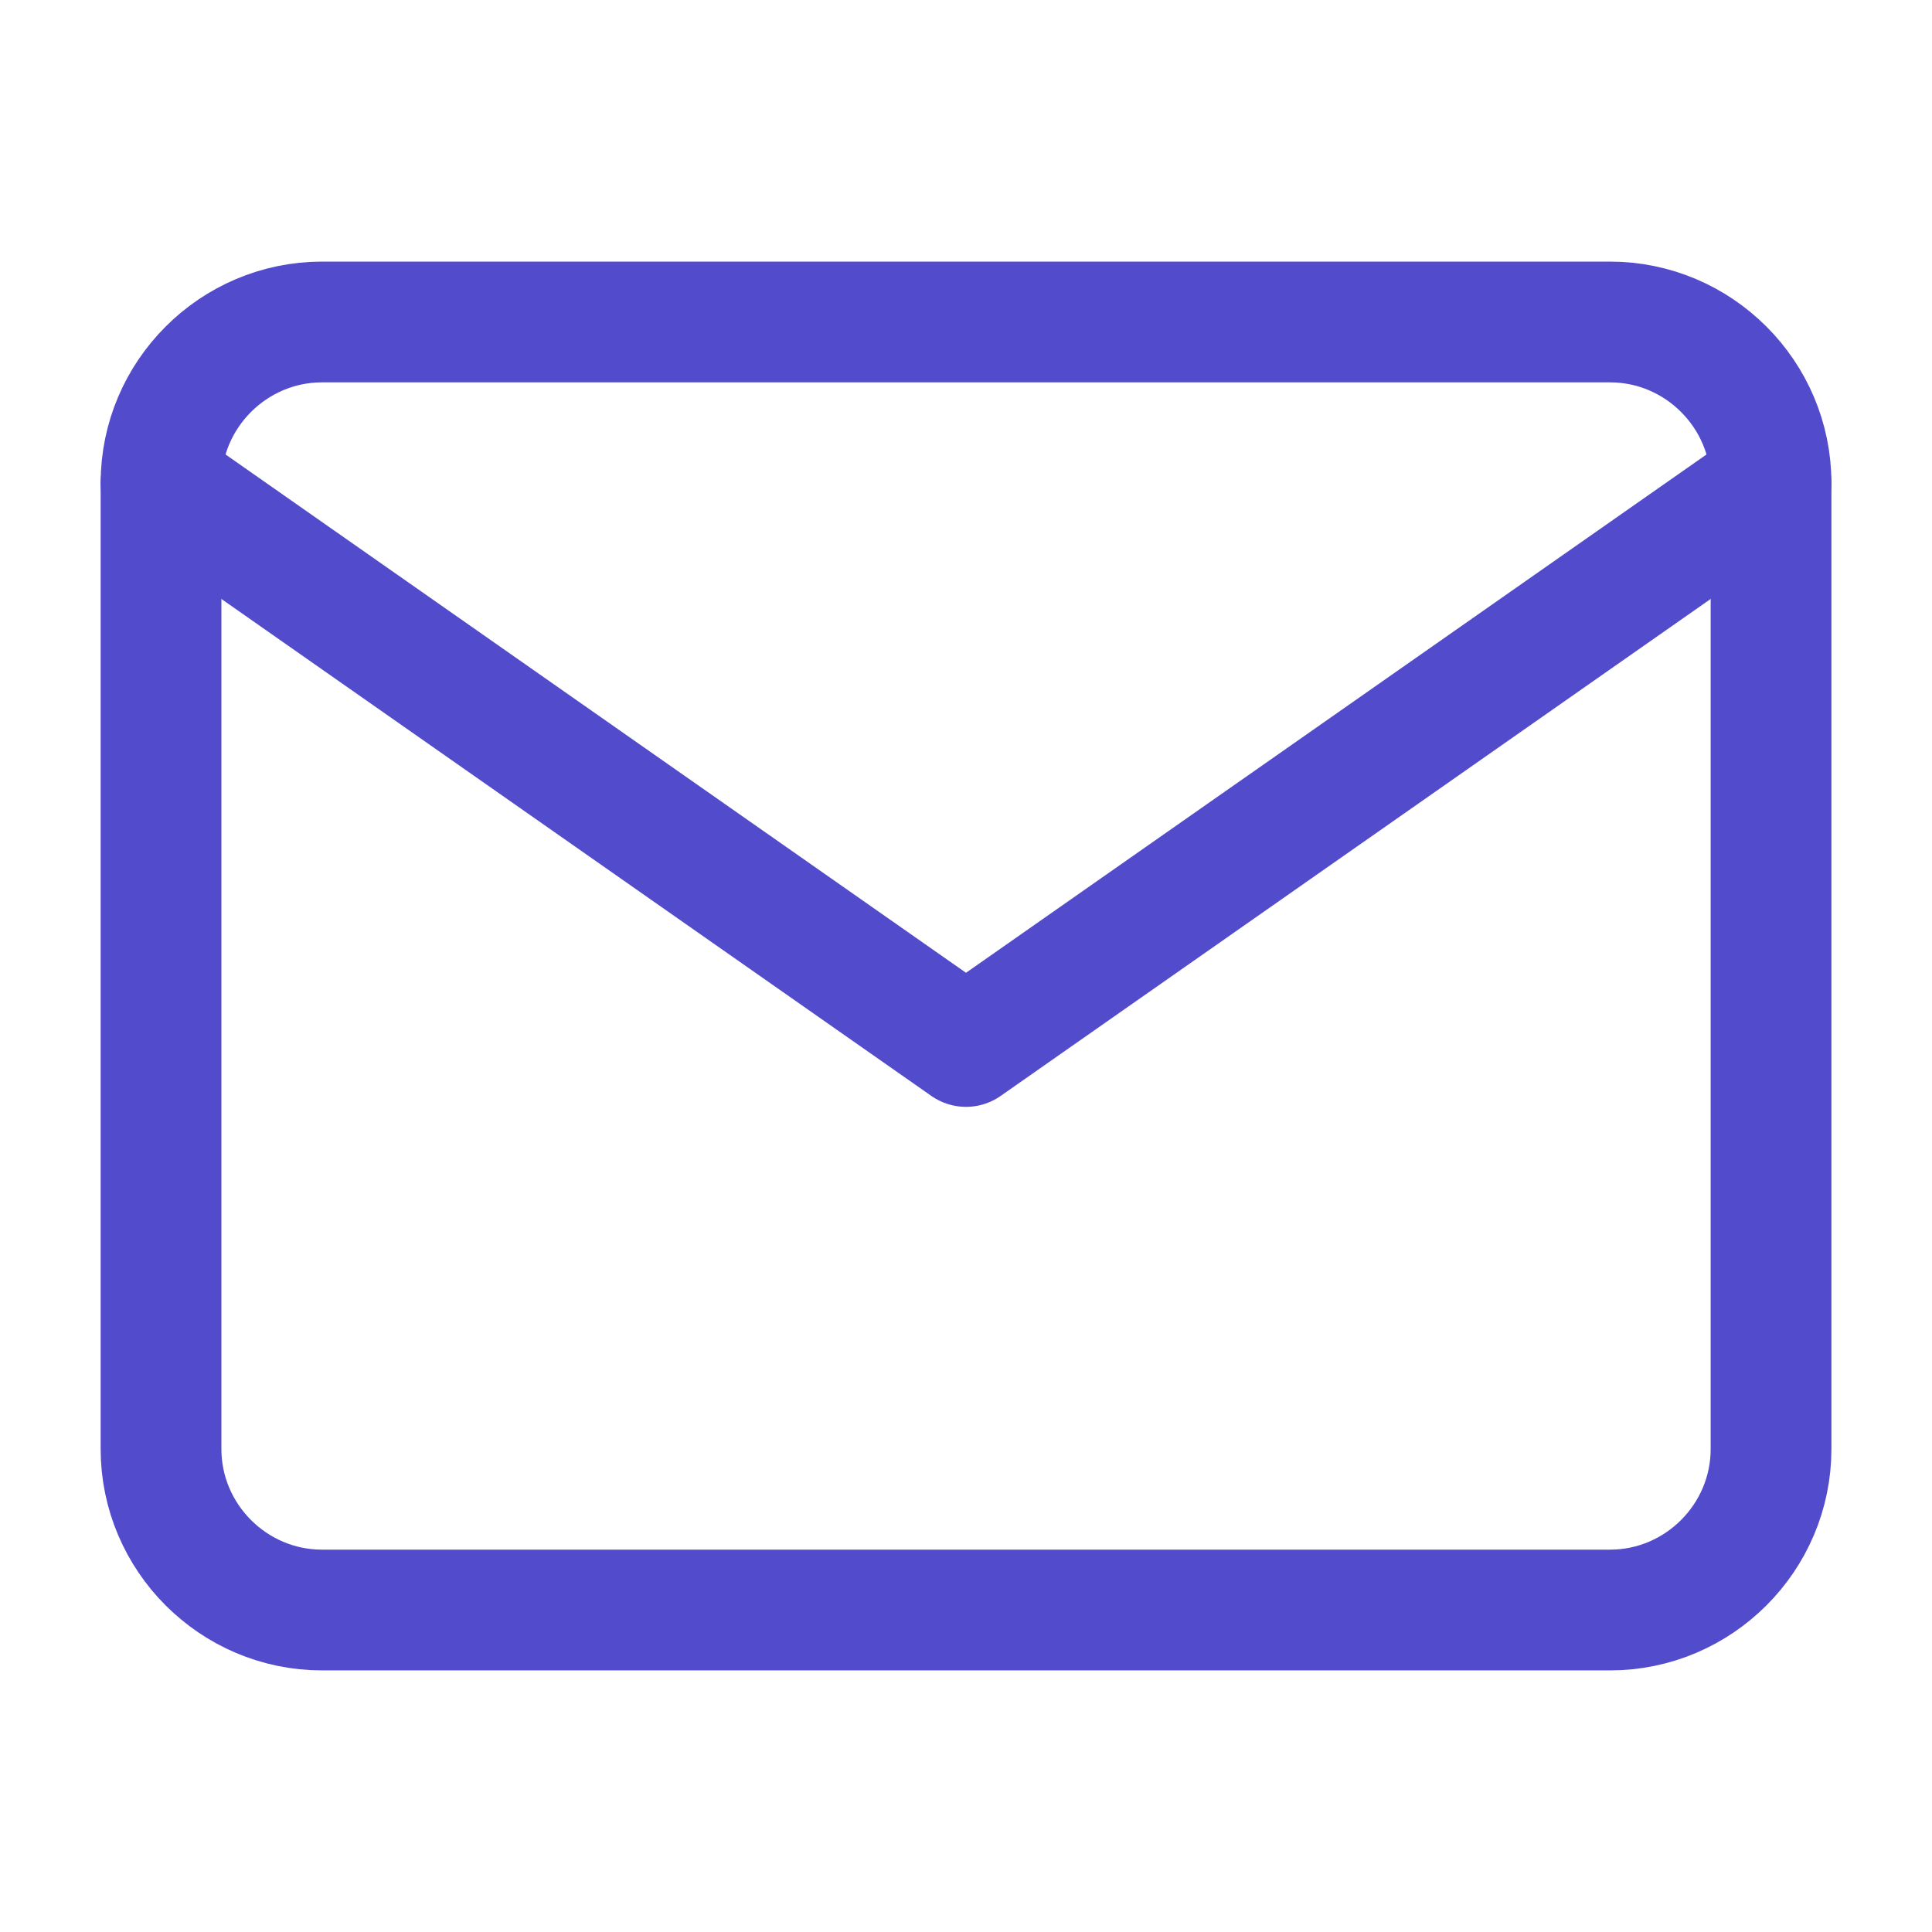 <svg width="32" height="32" viewBox="0 0 32 32" fill="none" xmlns="http://www.w3.org/2000/svg">
<path d="M5.334 5.333H26.667C28.134 5.333 29.334 6.533 29.334 8V24C29.334 25.467 28.134 26.667 26.667 26.667H5.334C3.867 26.667 2.667 25.467 2.667 24V8C2.667 6.533 3.867 5.333 5.334 5.333Z" stroke="#524BCB" stroke-width="2" stroke-linecap="round" stroke-linejoin="round"/>
<path d="M29.334 8L16 17.333L2.667 8" stroke="#524BCB" stroke-width="2" stroke-linecap="round" stroke-linejoin="round"/>
</svg>
